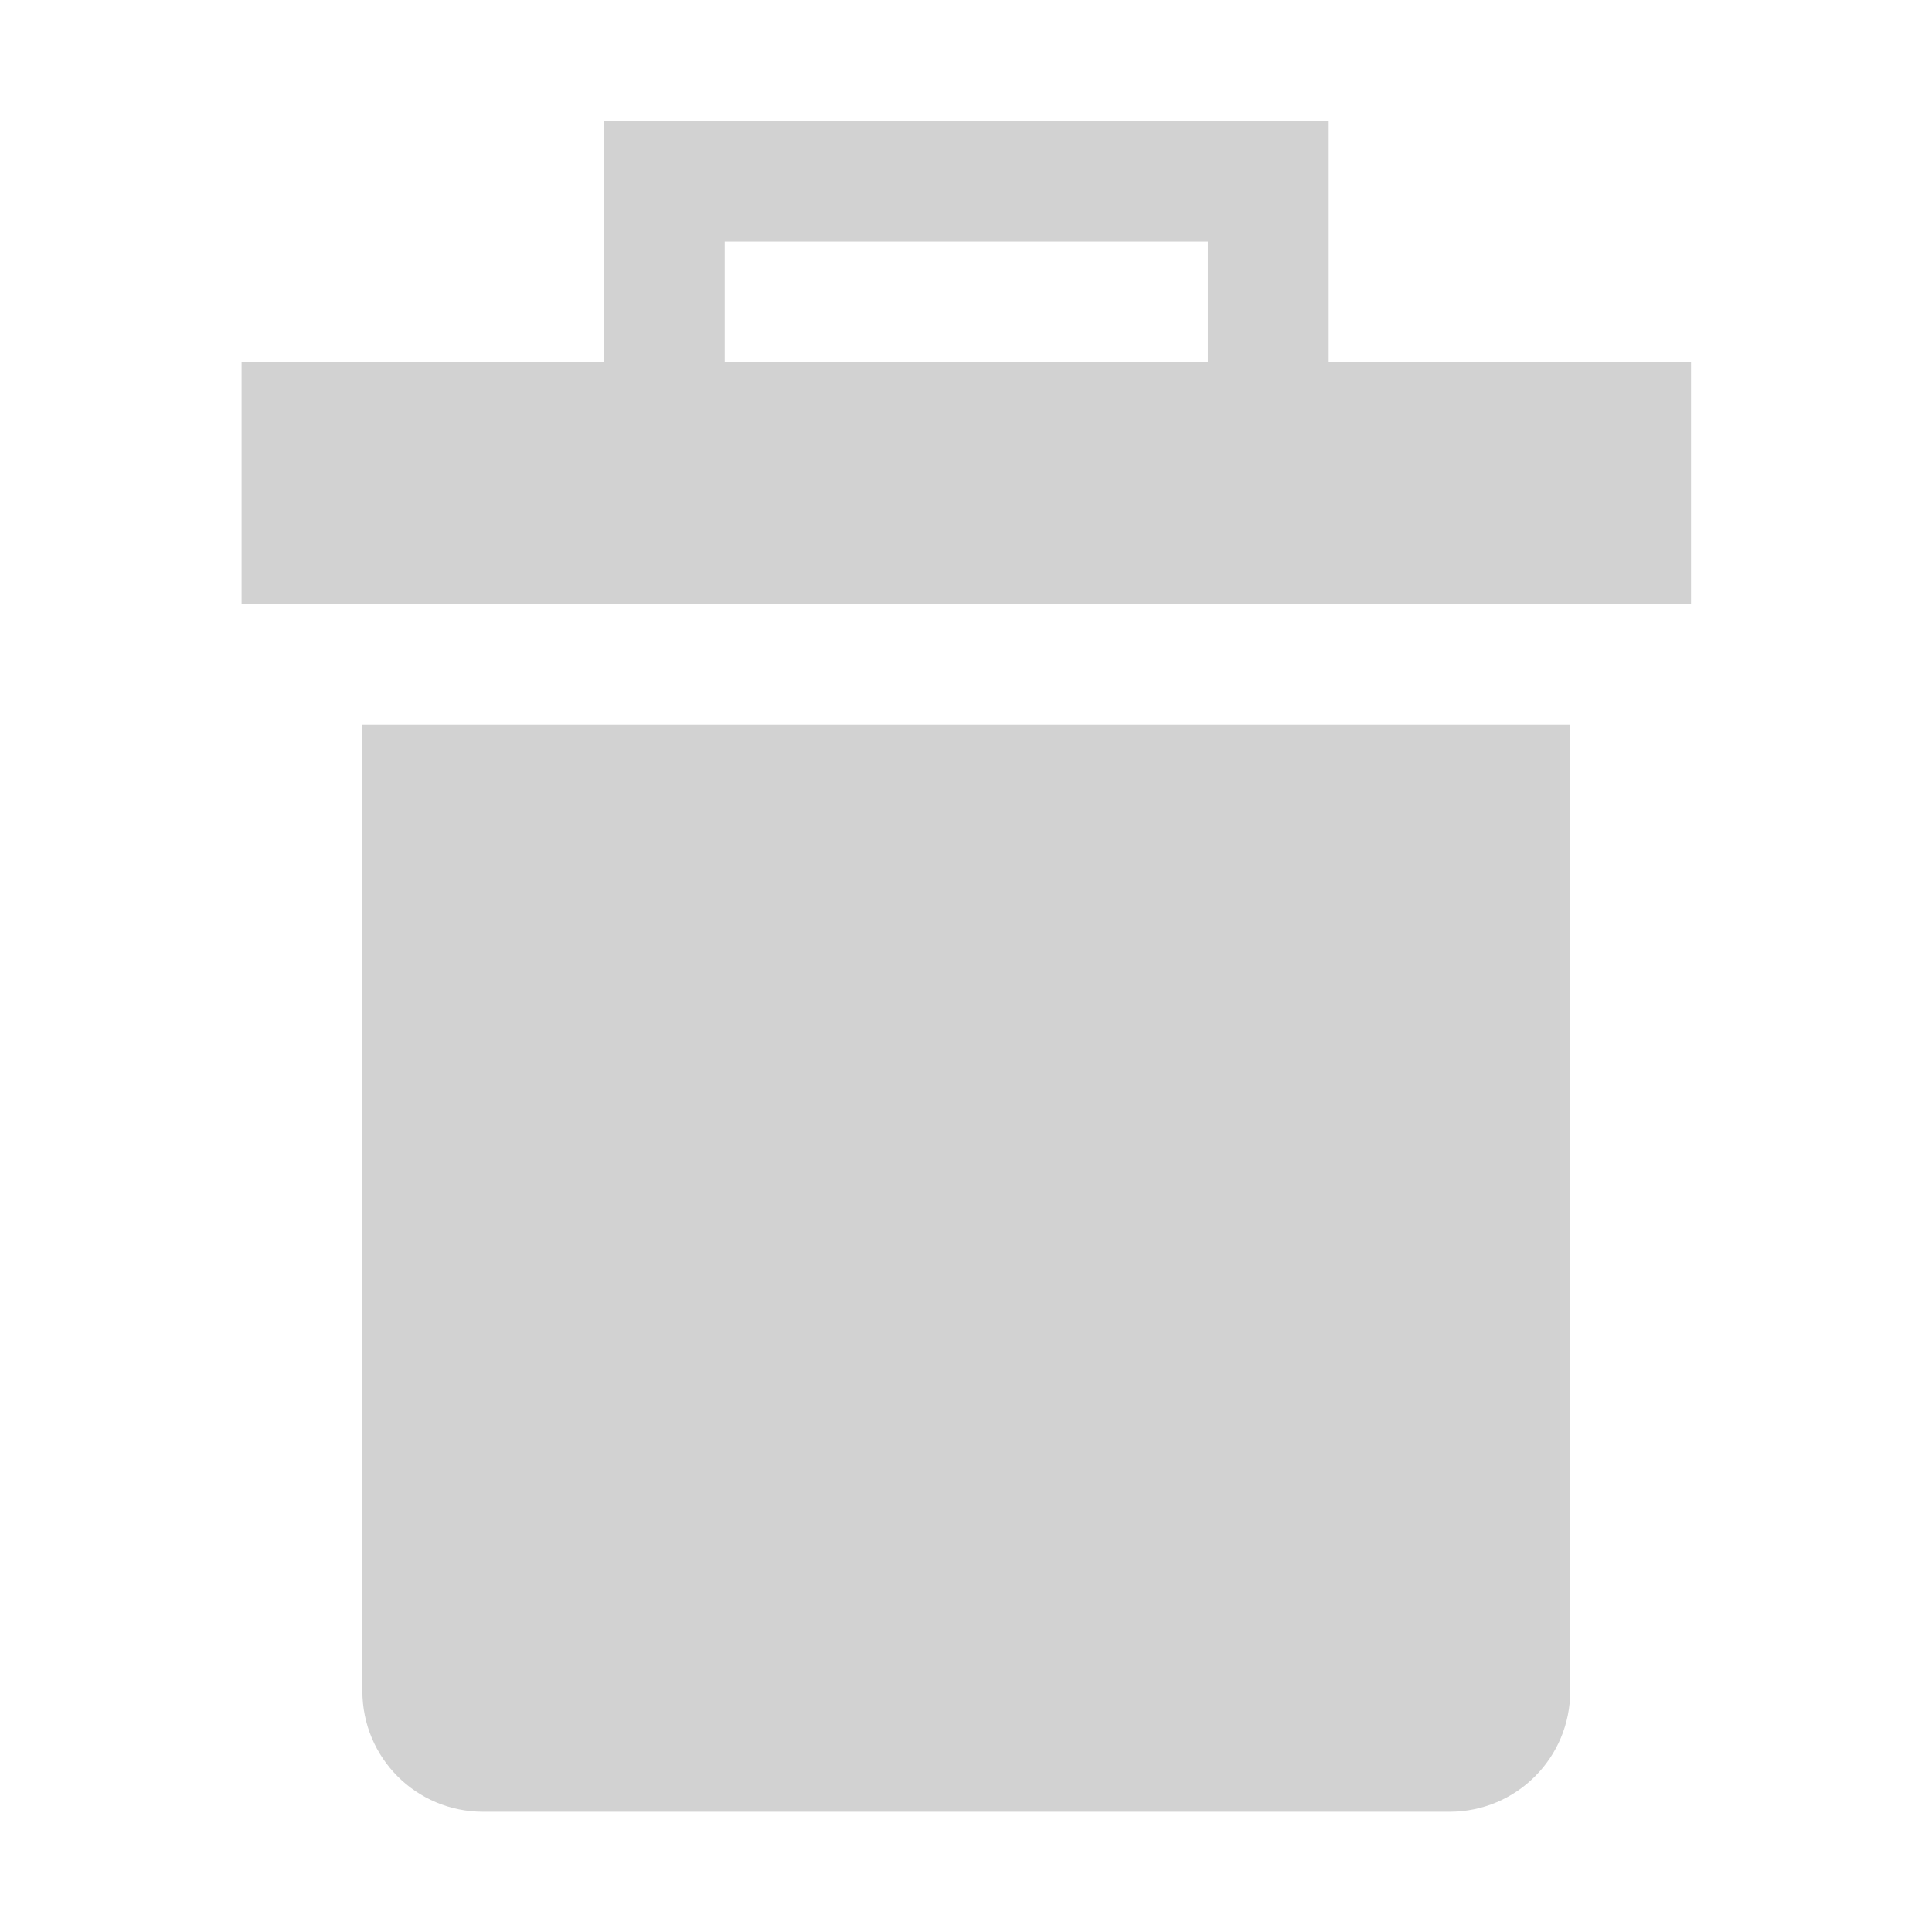 <?xml version="1.0" encoding="UTF-8" standalone="no"?>
<svg
   xmlns:dc="http://purl.org/dc/elements/1.1/"
   xmlns:cc="http://creativecommons.org/ns#"
   xmlns:rdf="http://www.w3.org/1999/02/22-rdf-syntax-ns#"
   xmlns:svg="http://www.w3.org/2000/svg"
   xmlns="http://www.w3.org/2000/svg"
   version="1.1"
   id="svg2"
   viewBox="0 0 16 16"
   height="16"
   width="16">
  <defs
     id="defs4" />
  <g
     transform="matrix(0.7,0,0,0.7,0.6,-6.7)"
     style="display:inline"
     id="layer4">
    <path
       id="rect833"
       transform="matrix(1.429,0,0,1.429,-0.857,9.571)"
       d="M 3,6 V 14 c 0,0.554 0.446,1 1,1 H 12 c 0.554,0 1,-0.446 1,-1 V 6 Z"
       style="opacity:1;vector-effect:none;fill:#d2d2d2;fill-opacity:1;stroke:none;stroke-width:2.469;stroke-linecap:square;stroke-linejoin:round;stroke-miterlimit:4;stroke-dasharray:none;stroke-dashoffset:3.2;stroke-opacity:0.551" />
    <path
       id="rect840"
       transform="matrix(1.429,0,0,1.429,-0.857,9.571)"
       d="M 5,1 V 3 H 2 V 5 H 14 V 3 H 11 V 1 Z m 1,1 h 4 V 3 H 6 Z"
       style="opacity:1;vector-effect:none;fill:#d2d2d2;fill-opacity:1;stroke:none;stroke-width:2.8;stroke-linecap:square;stroke-linejoin:round;stroke-miterlimit:4;stroke-dasharray:none;stroke-dashoffset:3.2;stroke-opacity:0.551" />
  </g>
</svg>
